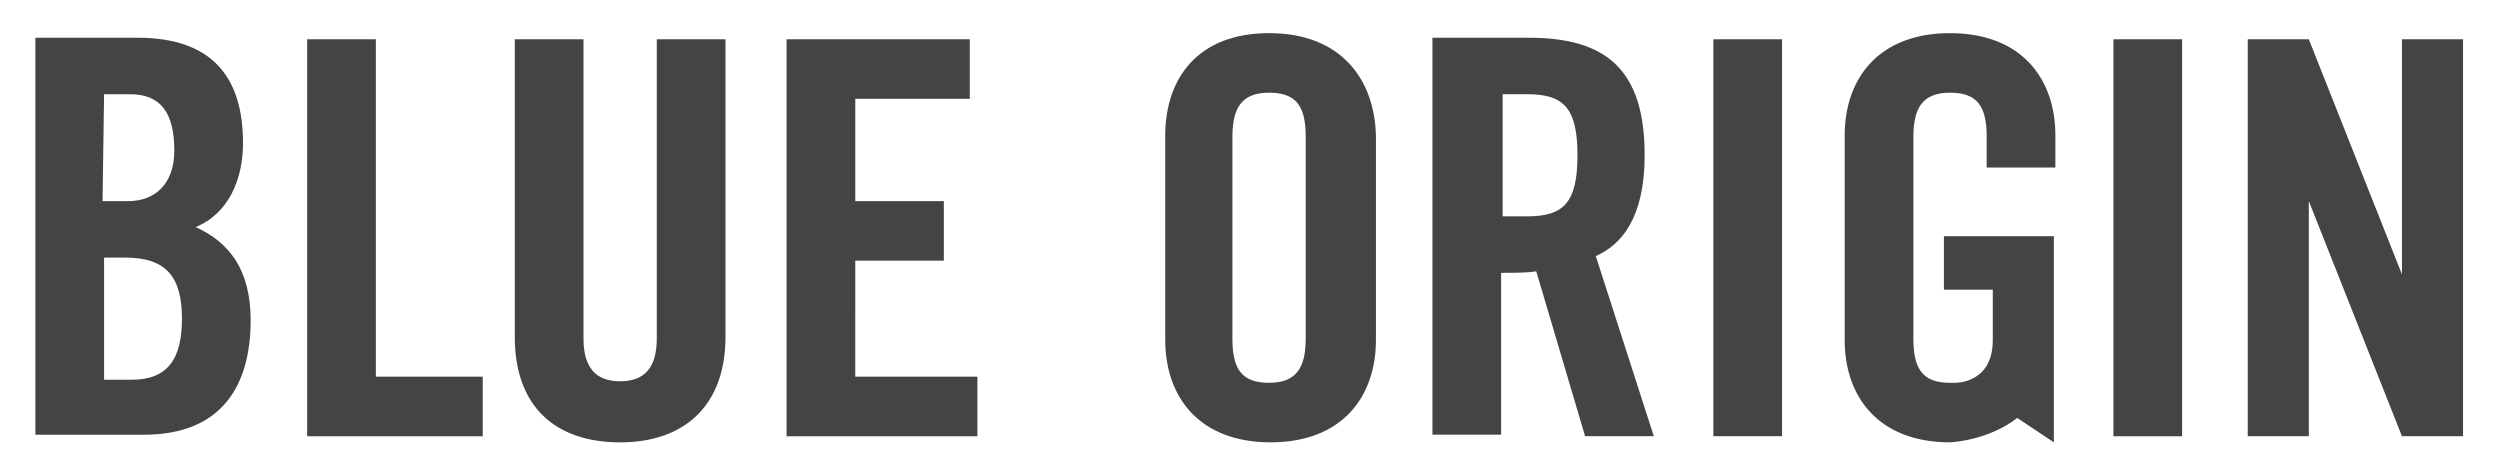 <?xml version="1.0" encoding="UTF-8"?>
<!-- Generator: Adobe Illustrator 18.1.1, SVG Export Plug-In  -->
<svg width="800" height="150" enable-background="new 0 0 159 26.8" version="1.1" xml:space="preserve" xmlns="http://www.w3.org/2000/svg"><title>Logo of Blue Origin</title><path d="m210.17 108.33c0 9.283-3.909 13.68-11.726 13.68s-11.726-4.397-11.726-13.68v-95.763h-21.986v95.274c0 21.986 12.703 33.712 33.712 33.712 21.009 0 33.712-12.215 33.712-33.712v-95.274h-21.986zm-147.55-35.667c10.749-4.397 15.146-15.635 15.146-26.872 0-21.498-10.26-33.712-33.712-33.712h-32.735v127.03h34.69c24.918 0 34.201-15.635 34.201-36.644 0-16.123-6.84-24.918-17.589-29.804zm-29.315-42.507h8.306c9.772 0 14.169 5.863 14.169 18.078 0 10.749-6.352 16.123-14.658 16.123h-8.306zm8.794 91.366h-8.794v-39.087h6.84c13.192 0 18.078 6.352 18.078 19.543 0 12.703-4.397 19.543-16.123 19.543zm231.59-38.11h28.338v-19.055h-28.338v-32.735h36.644v-19.055h-58.63v127.03h61.073v-19.055h-39.087zm-153.9-70.845h-21.498v127.03h56.187v-19.055h-34.201v-107.98zm556.5 127.03h21.986v-127.03h-21.986zm-52.279-128.99c-22.964 0-33.712 14.658-33.712 32.735v65.471c0 18.078 10.749 32.735 33.712 32.735 0 0 12.215-0.489 21.498-7.817l11.726 7.817v-33.224-32.735h-35.178v17.1h15.635v15.635 0.489c0 14.169-12.215 13.68-12.215 13.68h-1.466c-8.794 0-11.726-4.397-11.726-14.169v-64.493c0-9.283 2.932-14.169 11.726-14.169 8.795 0 11.726 4.397 11.726 14.169v9.772h21.986v-10.26c0-18.078-10.749-32.735-33.712-32.735zm-217.91 0c-22.964 0-33.224 14.658-33.224 32.735v65.471c0 18.078 10.749 32.735 33.712 32.735s33.712-14.658 33.712-32.735v-65.471c-0.489-18.078-11.237-32.735-34.201-32.735zm11.726 97.717c0 9.283-2.932 14.169-11.726 14.169-8.795 0-11.726-4.397-11.726-14.169v-64.493c0-9.283 2.932-14.169 11.726-14.169 8.794 0 11.726 4.397 11.726 14.169zm350.8-95.763v75.242l-29.804-75.242h-19.543v127.03h19.543v-75.242l29.804 75.242h19.543v-127.03zm-220.35 127.03h21.986v-127.03h-21.986zm-21.986-89.9c0-27.361-12.215-37.621-37.133-37.621h-30.781v127.03h21.986v-51.79c3.909 0 8.306 0 11.237-0.489l15.635 52.767h21.986l-18.566-57.653c7.817-3.42 15.635-11.726 15.635-32.247zm-37.621 19.543h-7.817v-39.087h7.817c11.726 0 16.123 4.397 16.123 19.543 0 15.146-4.397 19.543-16.123 19.543z" fill="#444444" stroke-width="4.886"/></svg>